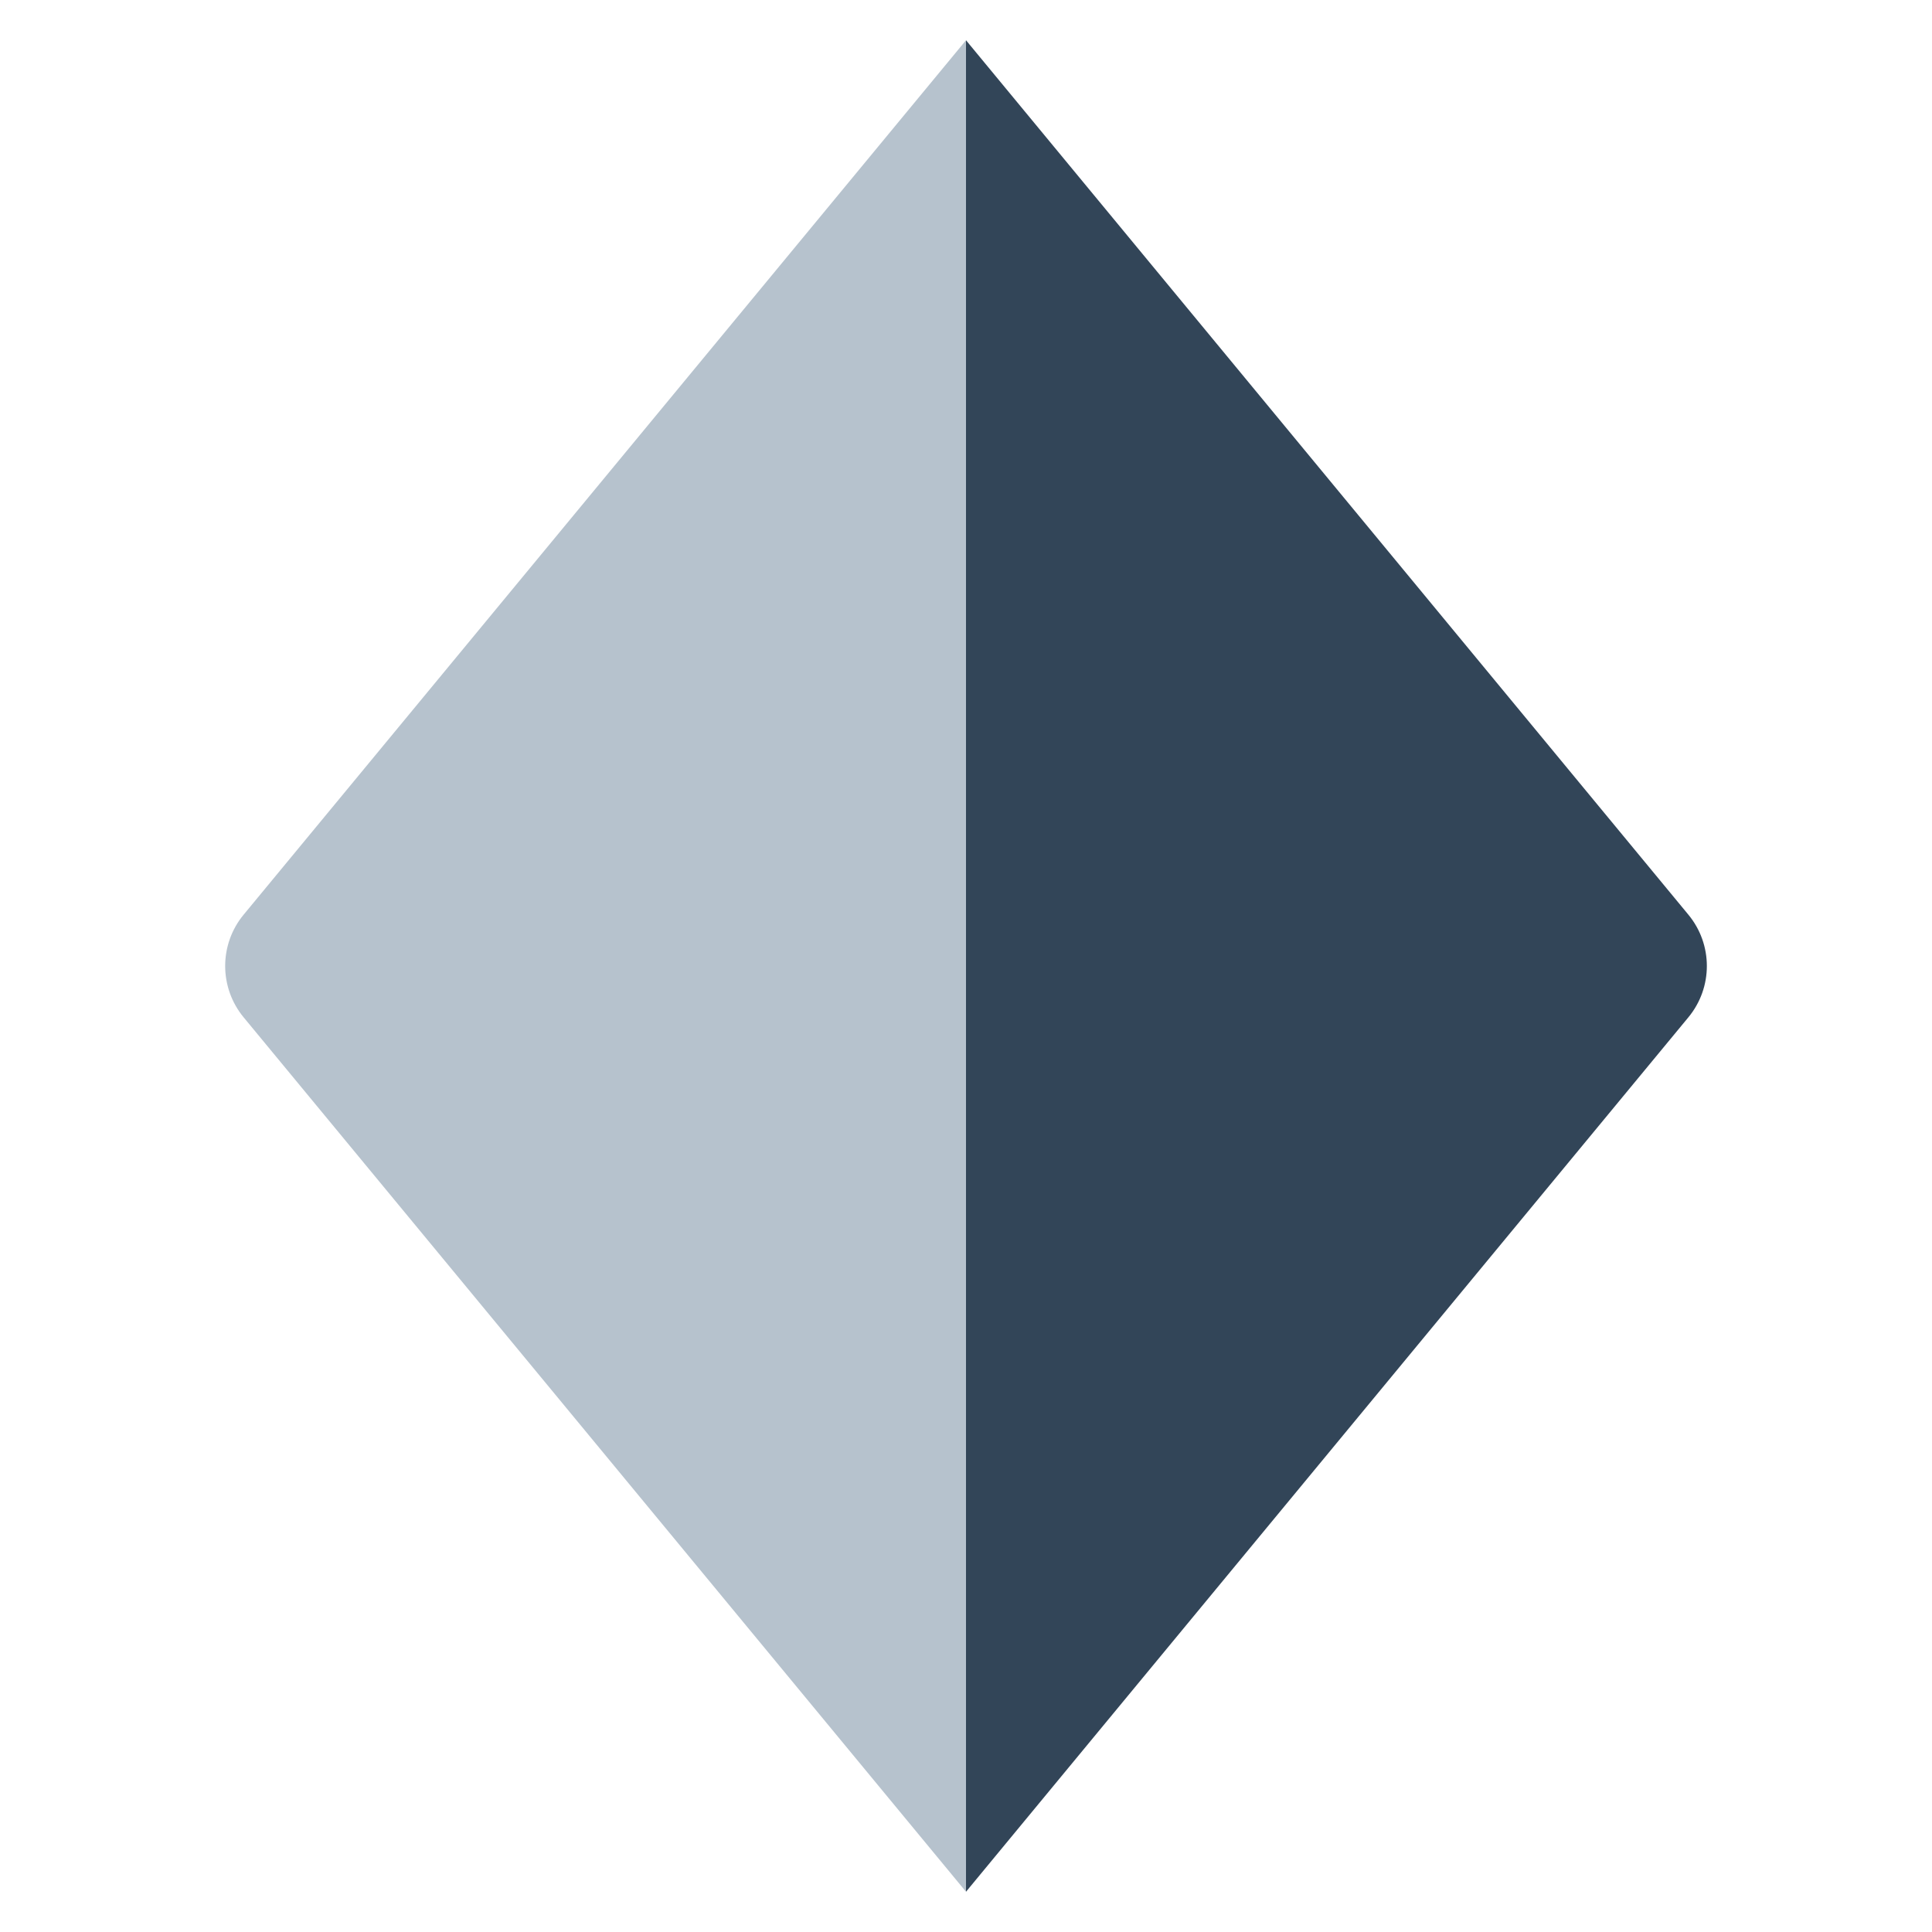<svg width="48" height="48" viewBox="0 0 48 48" fill="none" xmlns="http://www.w3.org/2000/svg">
<path d="M24 1V47L6.052 25.274C5.442 24.534 5.442 23.466 6.052 22.726L24 1Z" fill="#B6C2CD"/>
<path d="M24 1V47L41.948 25.274C42.559 24.534 42.559 23.466 41.948 22.726L24 1Z" fill="#324558"/>
</svg>

